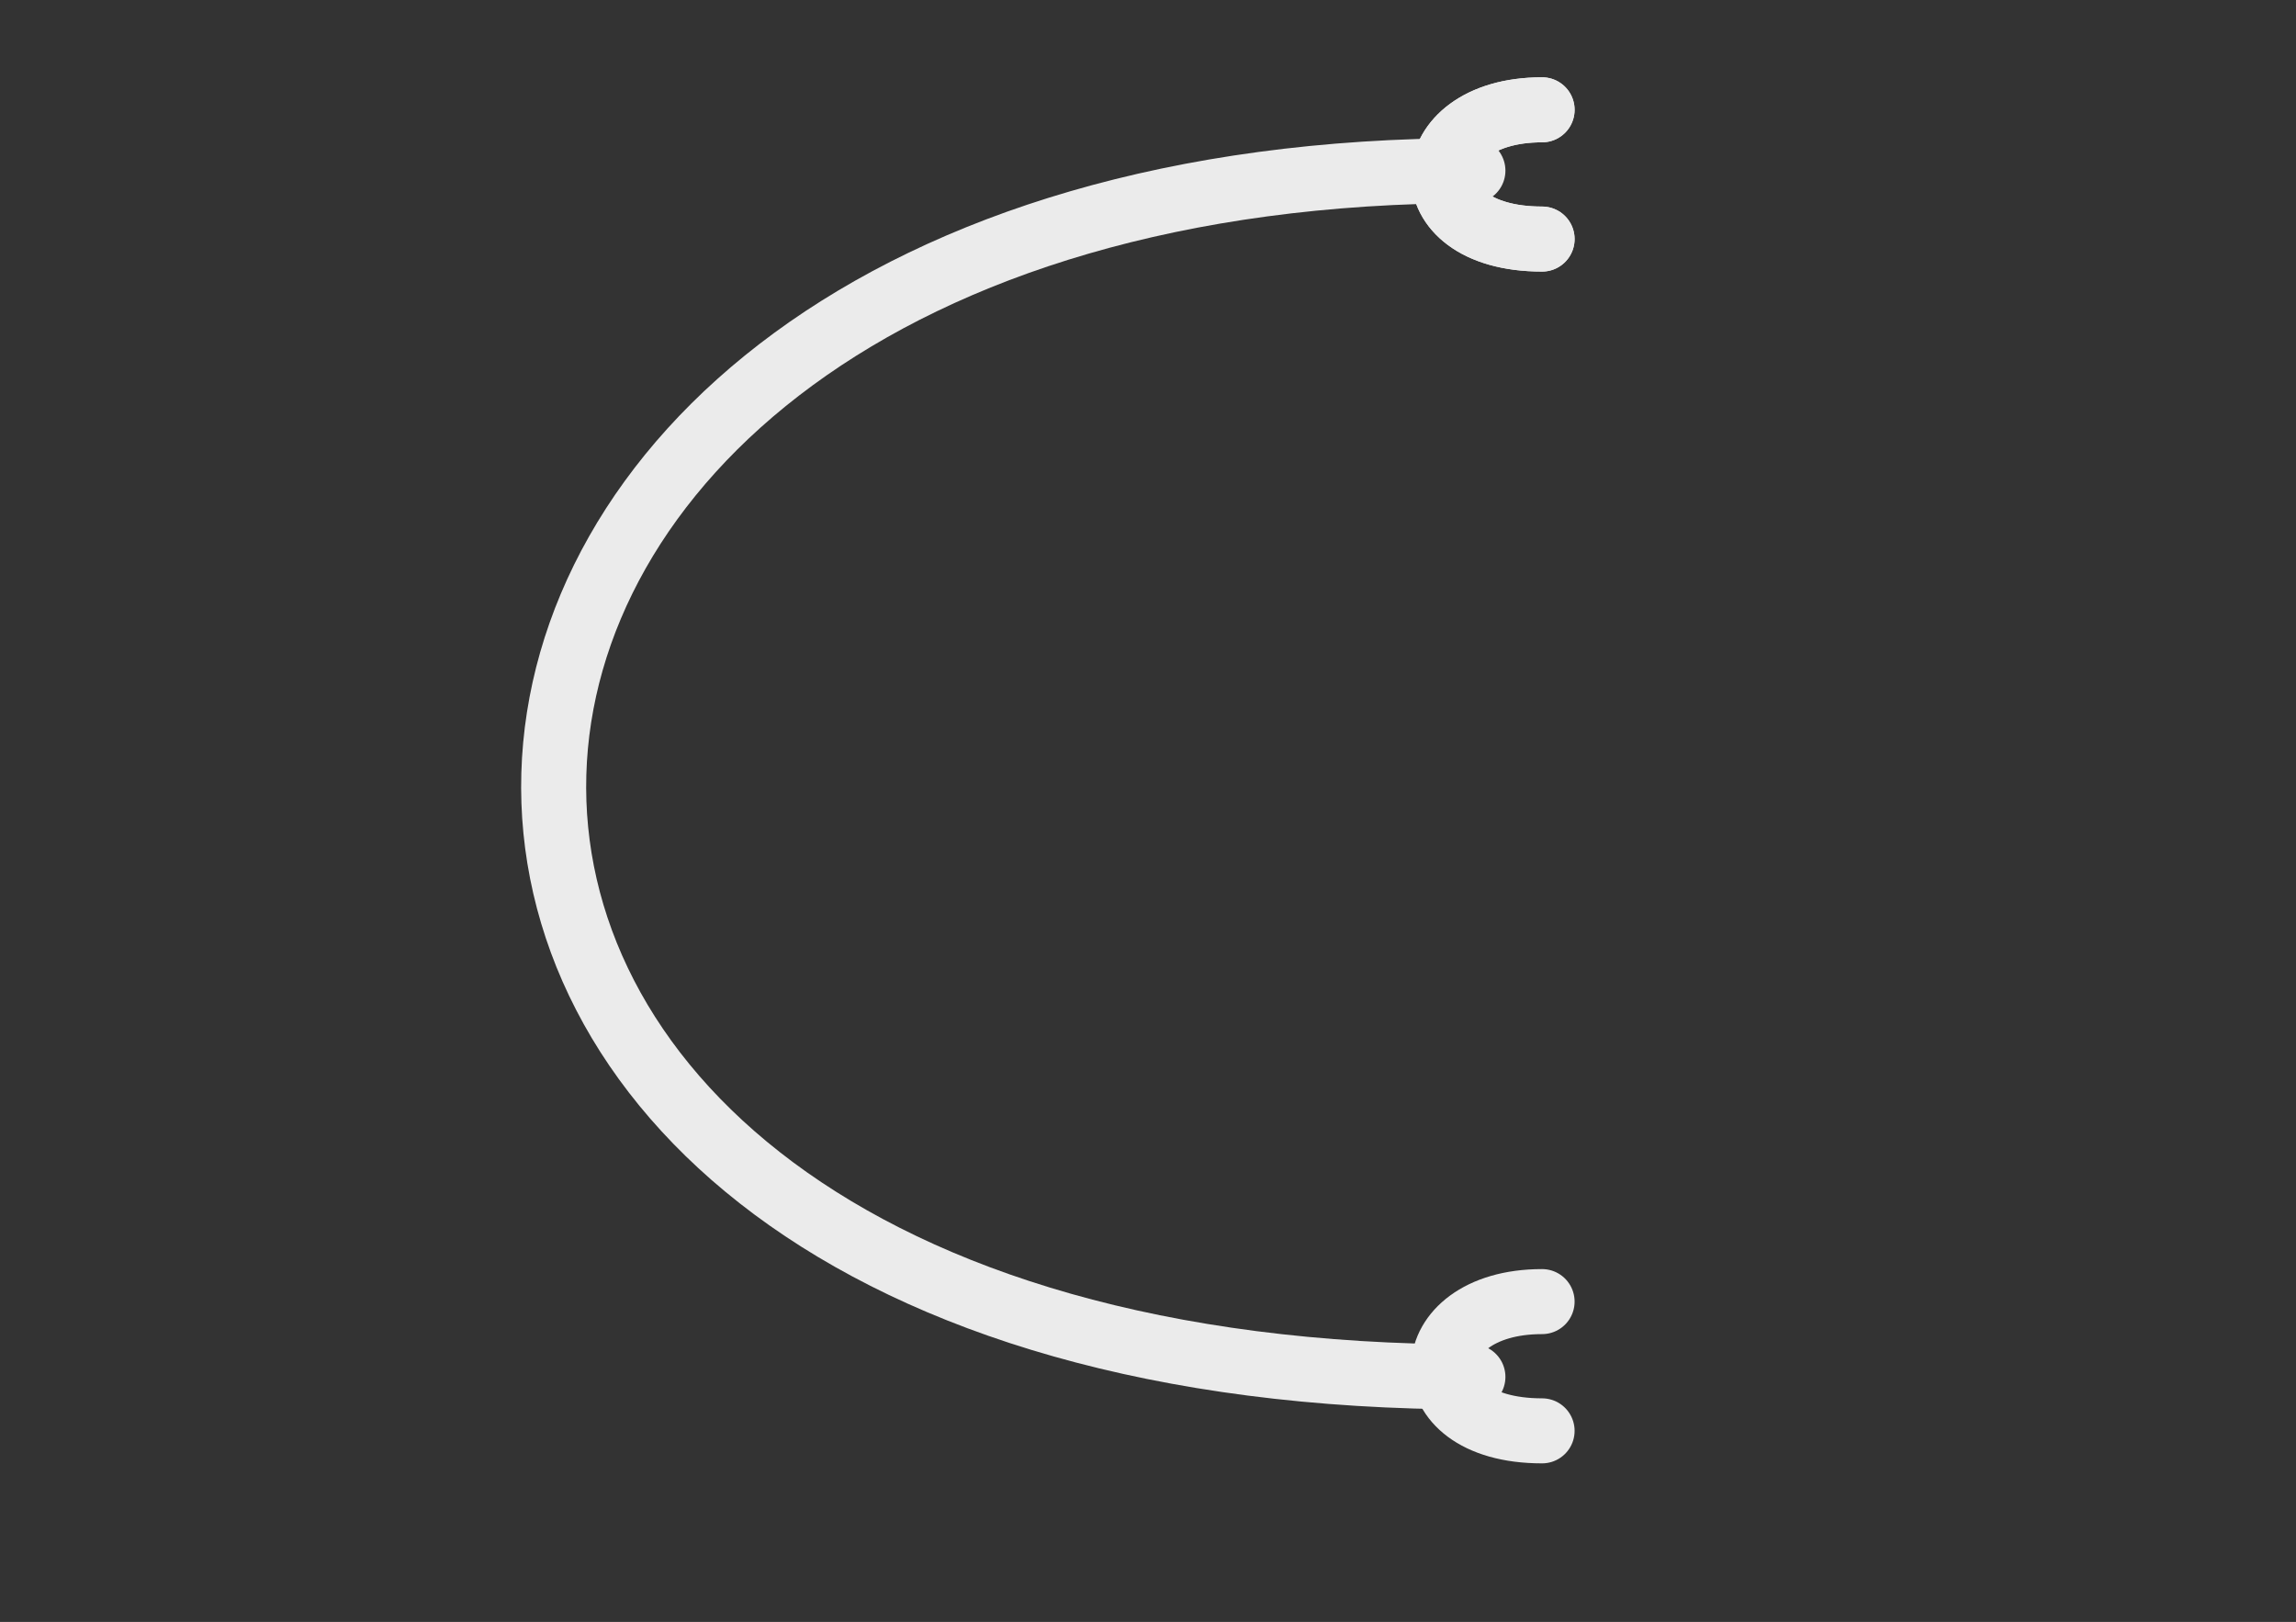 <?xml version="1.0" encoding="UTF-8" standalone="no"?><!DOCTYPE svg PUBLIC "-//W3C//DTD SVG 1.1//EN" "http://www.w3.org/Graphics/SVG/1.1/DTD/svg11.dtd"><svg width="100%" height="100%" viewBox="0 0 1839 1299" version="1.1" xmlns="http://www.w3.org/2000/svg" xmlns:xlink="http://www.w3.org/1999/xlink" xml:space="preserve" xmlns:serif="http://www.serif.com/" style="fill-rule:evenodd;clip-rule:evenodd;stroke-linecap:round;stroke-linejoin:round;stroke-miterlimit:1.5;"><rect x="0" y="0" width="1839" height="1299" fill="#333333" stroke="none"/><rect id="man" x="0.856" y="0" width="1837.16" height="1299" style="fill:none;"/><path d="M1179.74,136.66c-953.516,0 -1009.51,966.113 -0,966.113" style="fill:none;stroke:#ebebeb;stroke-width:52.08px;"/><g><path d="M1235.15,87.945c-102.167,-0 -108.166,103.516 0,103.516" style="fill:none;stroke:#ebebeb;stroke-width:52.08px;"/></g><g><path d="M1235.15,87.945c-102.167,-0 -108.166,103.516 0,103.516" style="fill:none;stroke:#ebebeb;stroke-width:52.08px;"/></g><g><path d="M1235.15,1042.46c-102.167,0 -108.166,103.517 0,103.517" style="fill:none;stroke:#ebebeb;stroke-width:52.08px;"/></g></svg>